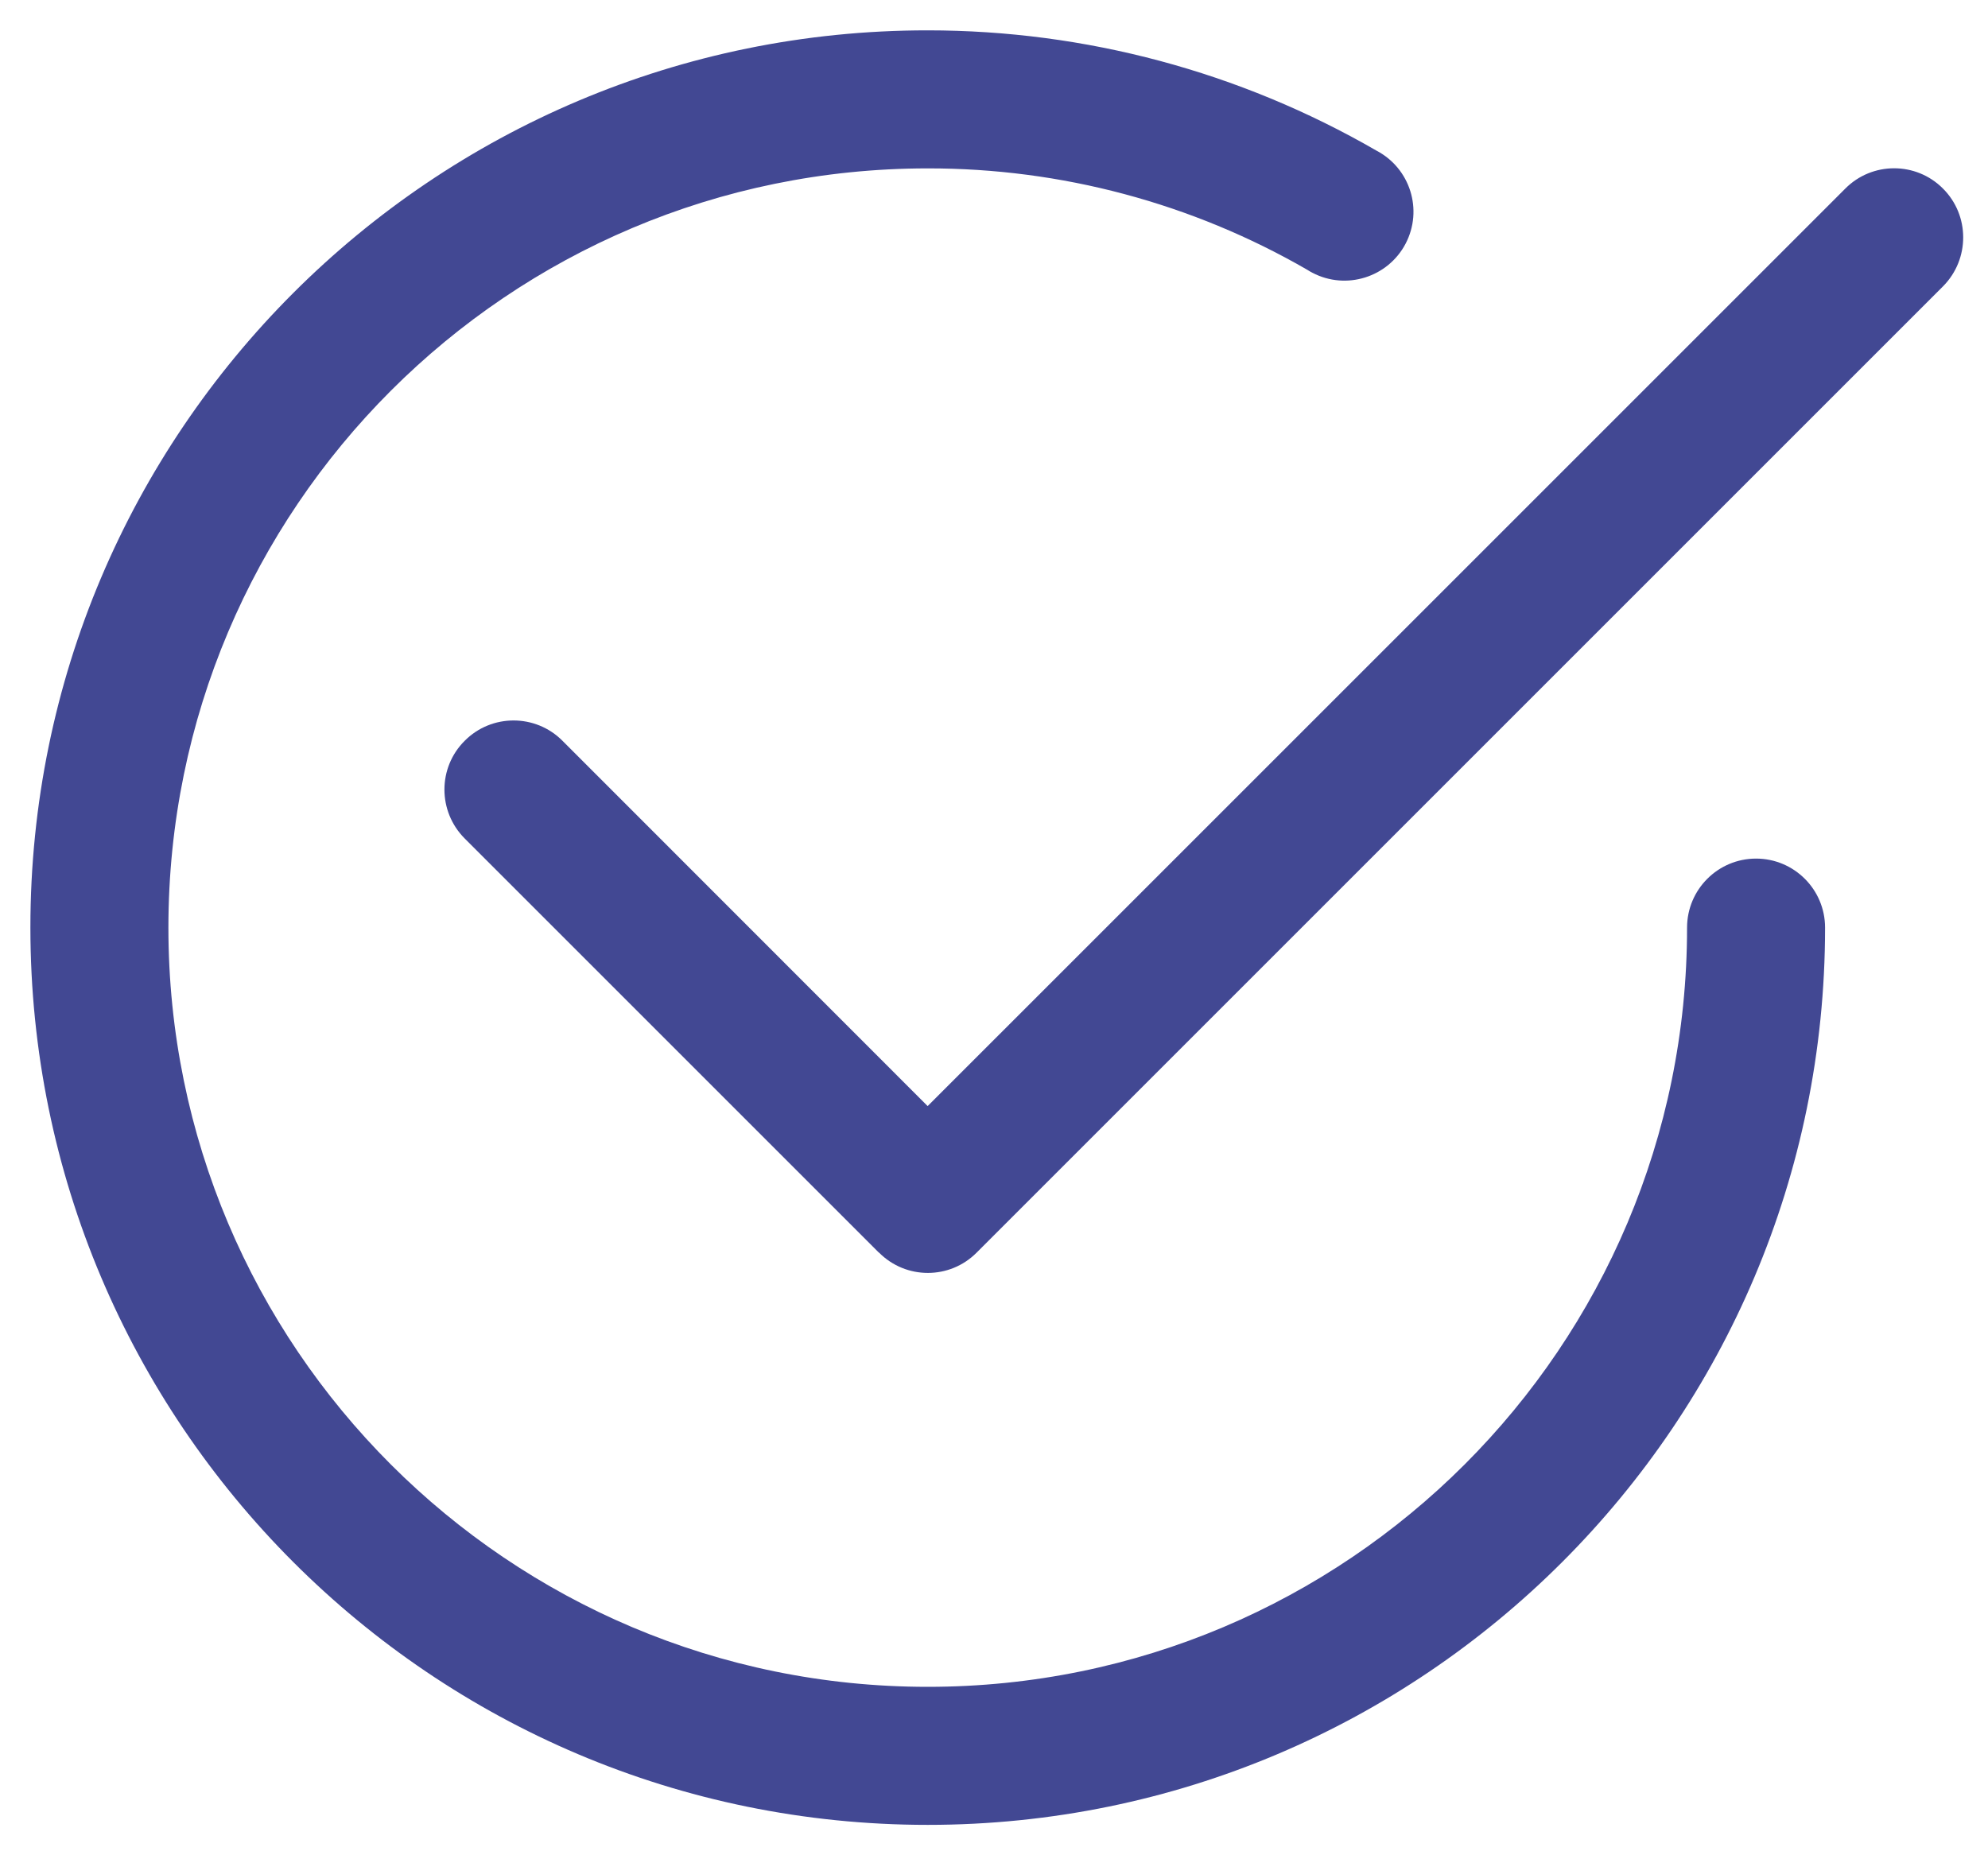 <svg width="45" height="42" viewBox="0 0 45 42" fill="none" xmlns="http://www.w3.org/2000/svg">
<path fill-rule="evenodd" clip-rule="evenodd" d="M38.188 21C38.188 20.137 38.888 19.437 39.75 19.437C40.612 19.437 41.312 20.137 41.312 21C41.312 32.22 32.212 41.312 21 41.312C9.779 41.312 0.688 32.212 0.688 20.995C0.688 9.779 9.783 0.683 21 0.687C24.567 0.687 28.067 1.625 31.154 3.408C31.921 3.808 32.217 4.75 31.817 5.516C31.417 6.279 30.471 6.575 29.708 6.175C29.667 6.154 29.629 6.133 29.592 6.108C26.983 4.6 24.017 3.808 21 3.812C11.508 3.812 3.812 11.508 3.812 21C3.812 30.491 11.508 38.187 21 38.187C30.492 38.187 38.188 30.491 38.188 21ZM43.977 4.265C43.977 4.27 43.982 4.27 43.982 4.27C44.59 4.878 44.59 5.865 43.986 6.478C43.982 6.478 43.982 6.482 43.982 6.482L22.107 28.357C21.498 28.97 20.507 28.97 19.898 28.357H19.894L10.519 18.982C9.907 18.369 9.907 17.378 10.519 16.77C11.127 16.157 12.123 16.157 12.732 16.77L20.998 25.04L41.769 4.27C42.377 3.657 43.369 3.657 43.977 4.265Z" fill="#424893"/>
</svg>
